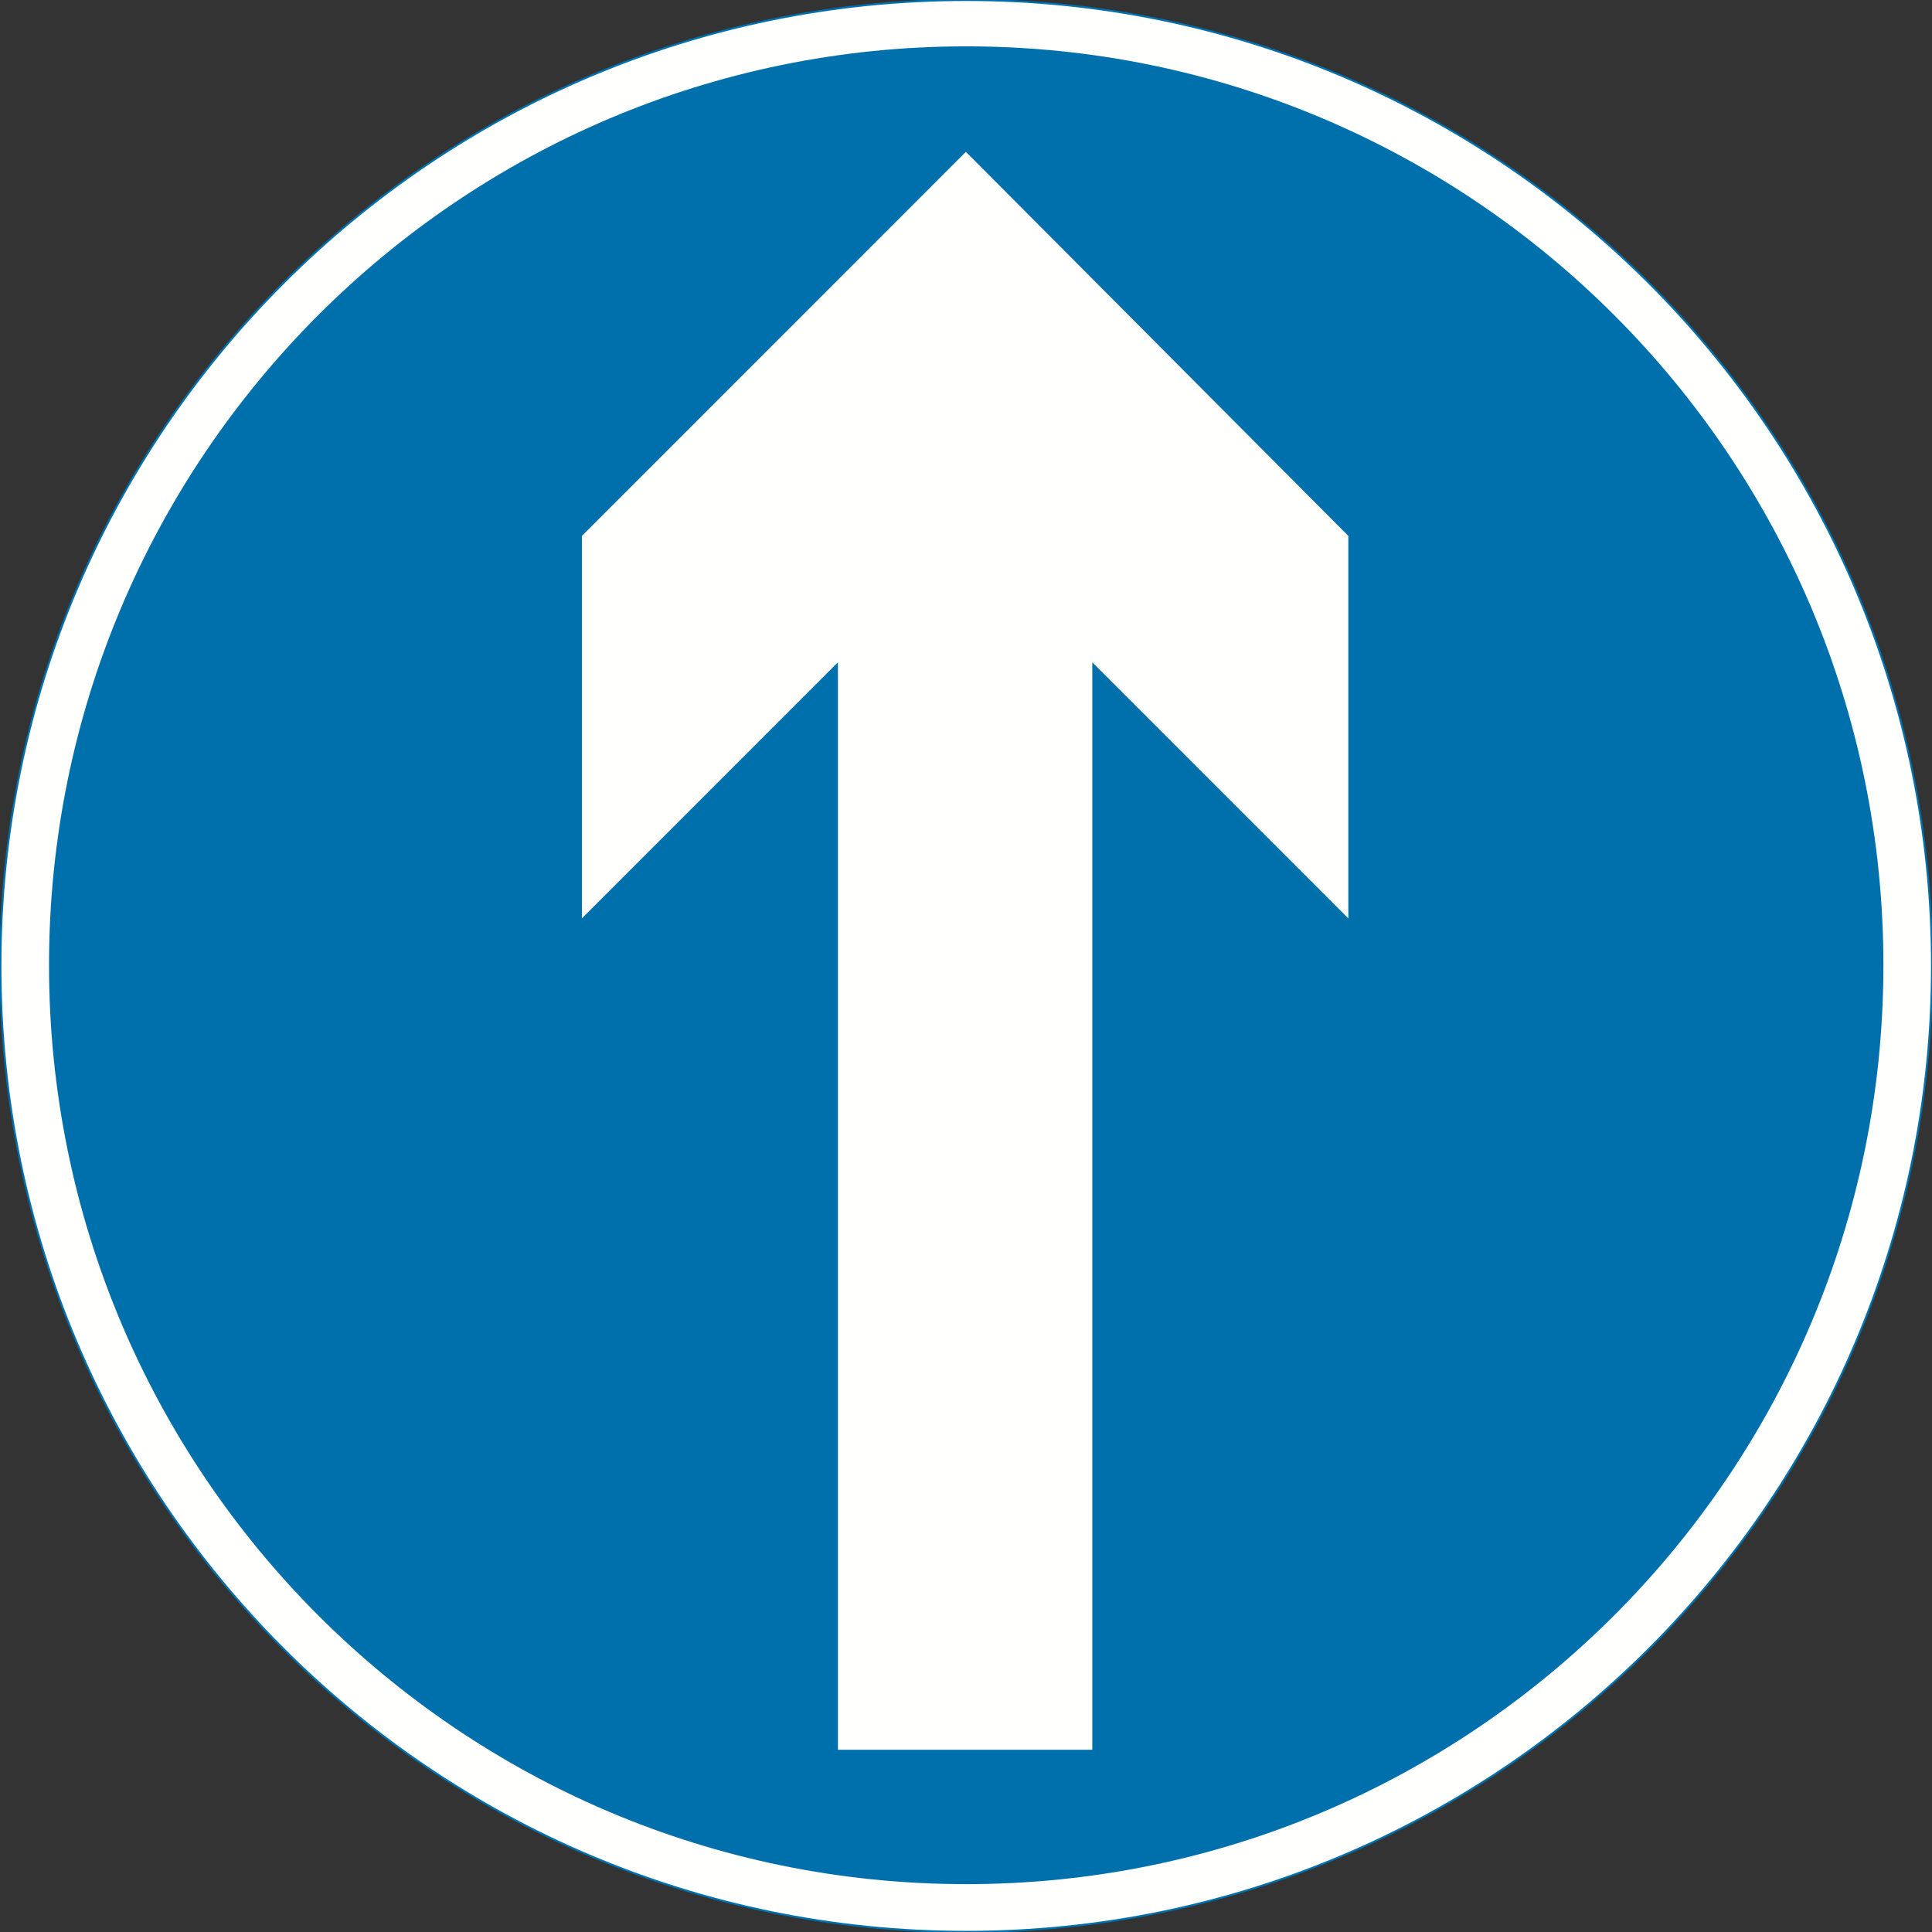 <?xml version="1.0" encoding="UTF-8"?>
<svg width="420px" height="420px" viewBox="0 0 420 420" version="1.1" xmlns="http://www.w3.org/2000/svg" xmlns:xlink="http://www.w3.org/1999/xlink">
    <rect x="0" y="0" width="420" height="420" fill="#333333" stroke="none"/>
    <!-- Generator: Sketch 61.2 (89653) - https://sketch.com -->
    <title>sign-giving-order-ahead-only</title>
    <desc>Created with Sketch.</desc>
    <g id="sign-giving-order-ahead-only" stroke="none" stroke-width="1" fill="none" fill-rule="evenodd">
        <g id="Group" transform="translate(210, 210) rotate(90) translate(-210, -210) ">
            <path d="M209.982,-6.069721e-13 C325.891,-6.069721e-13 419.965,94.055 419.965,209.954 C419.965,325.852 325.891,419.907 209.982,419.907 C94.075,419.907 0,325.852 0,209.954 C0,94.055 94.075,-6.069721e-13 209.982,-6.069721e-13" id="Fill-276" fill="#FFFFFE"></path>
            <path d="M209.983,0.002 C325.891,0.002 419.965,94.057 419.965,209.955 C419.965,325.853 325.891,419.908 209.983,419.908 C94.074,419.908 5.74094444e-12,325.853 5.74094444e-12,209.955 C5.74094444e-12,94.057 94.074,0.002 209.983,0.002" id="Stroke-277" stroke="#0070AC" stroke-width="0.425"></path>
            <path d="M209.836,10.565 C320.11,10.565 409.596,99.895 409.596,209.954 C409.596,320.012 320.11,409.342 209.836,409.342 C99.562,409.342 10.076,320.012 10.076,209.954 C10.076,99.895 99.562,10.565 209.836,10.565" id="Fill-278" fill="#0070AC"></path>
            <polygon id="Fill-279" fill="#FFFFFE" points="199.653 293.502 143.983 237.842 380.387 237.842 380.387 182.544 143.983 182.544 199.653 126.884 116.505 126.884 33.005 210.022 116.505 293.502"></polygon>
        </g>
    </g>
</svg>